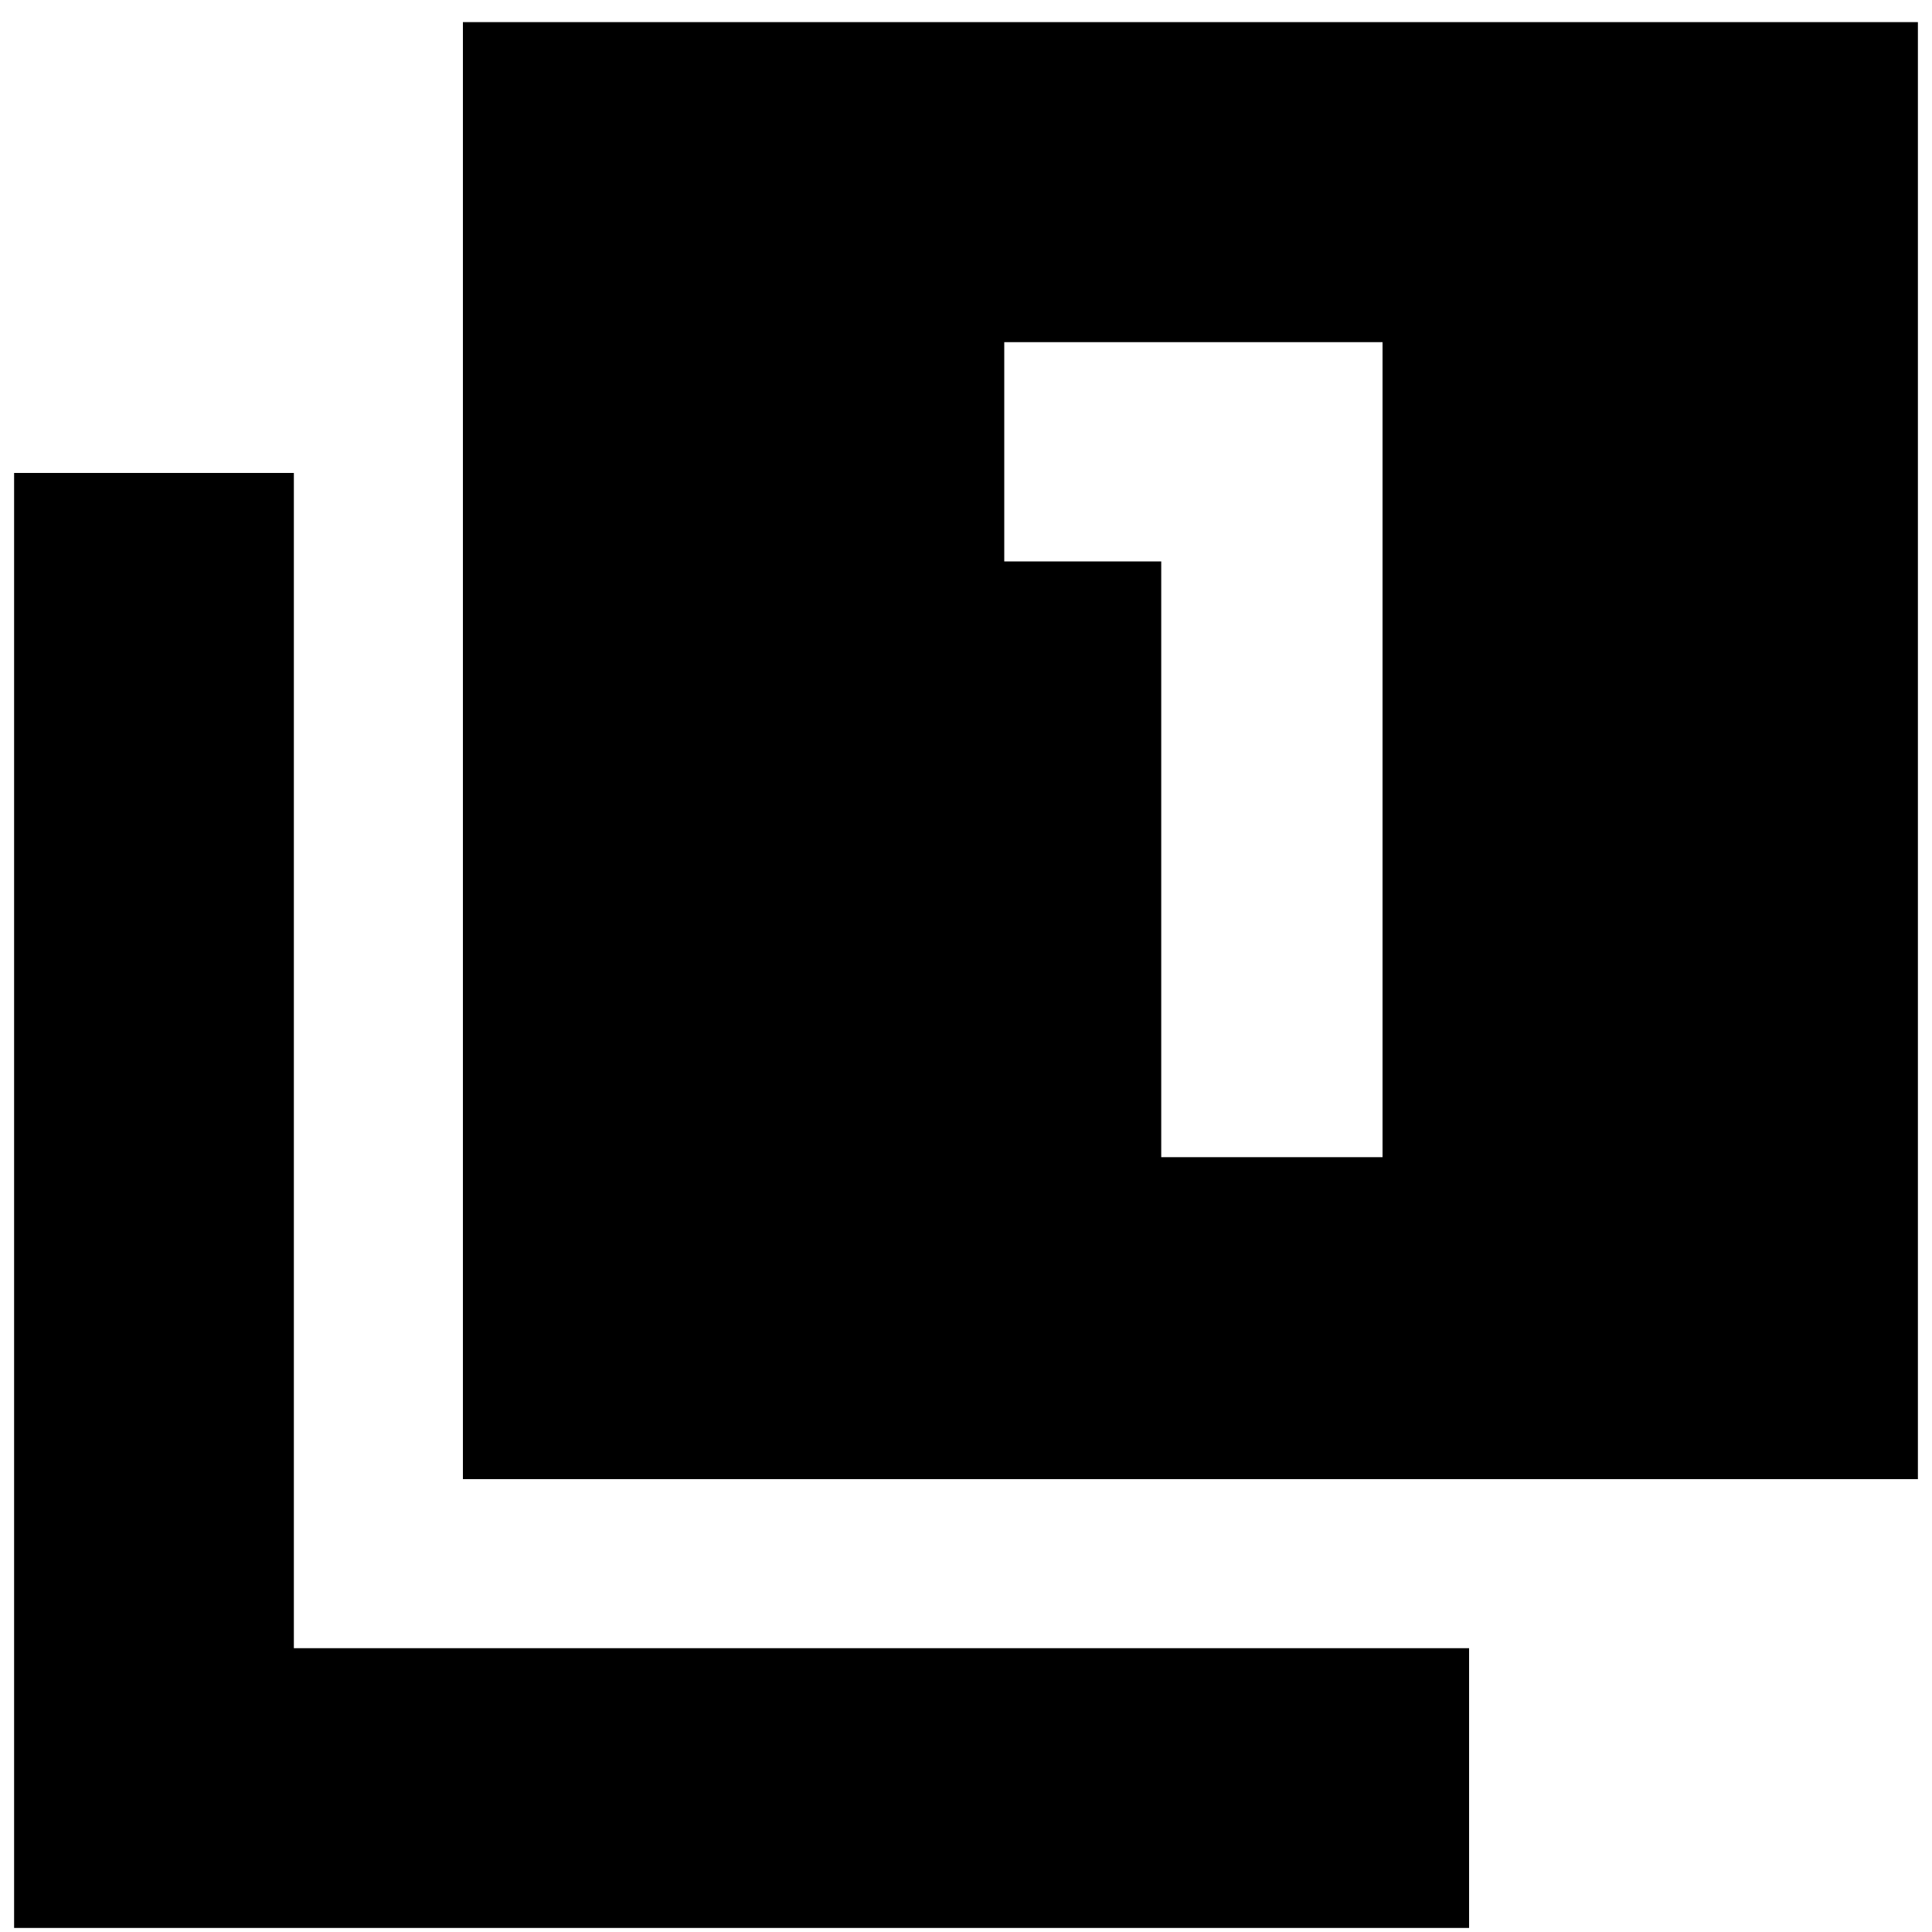 <svg xmlns="http://www.w3.org/2000/svg" height="20" width="20"><path d="M12.021 11.979h2.291V3.542h-3.916v2.27h1.625Zm-7.229 3.333V.229h15.062v15.083ZM.146 19.958V4.896h2.896v12.166h12.166v2.896Z"/></svg>